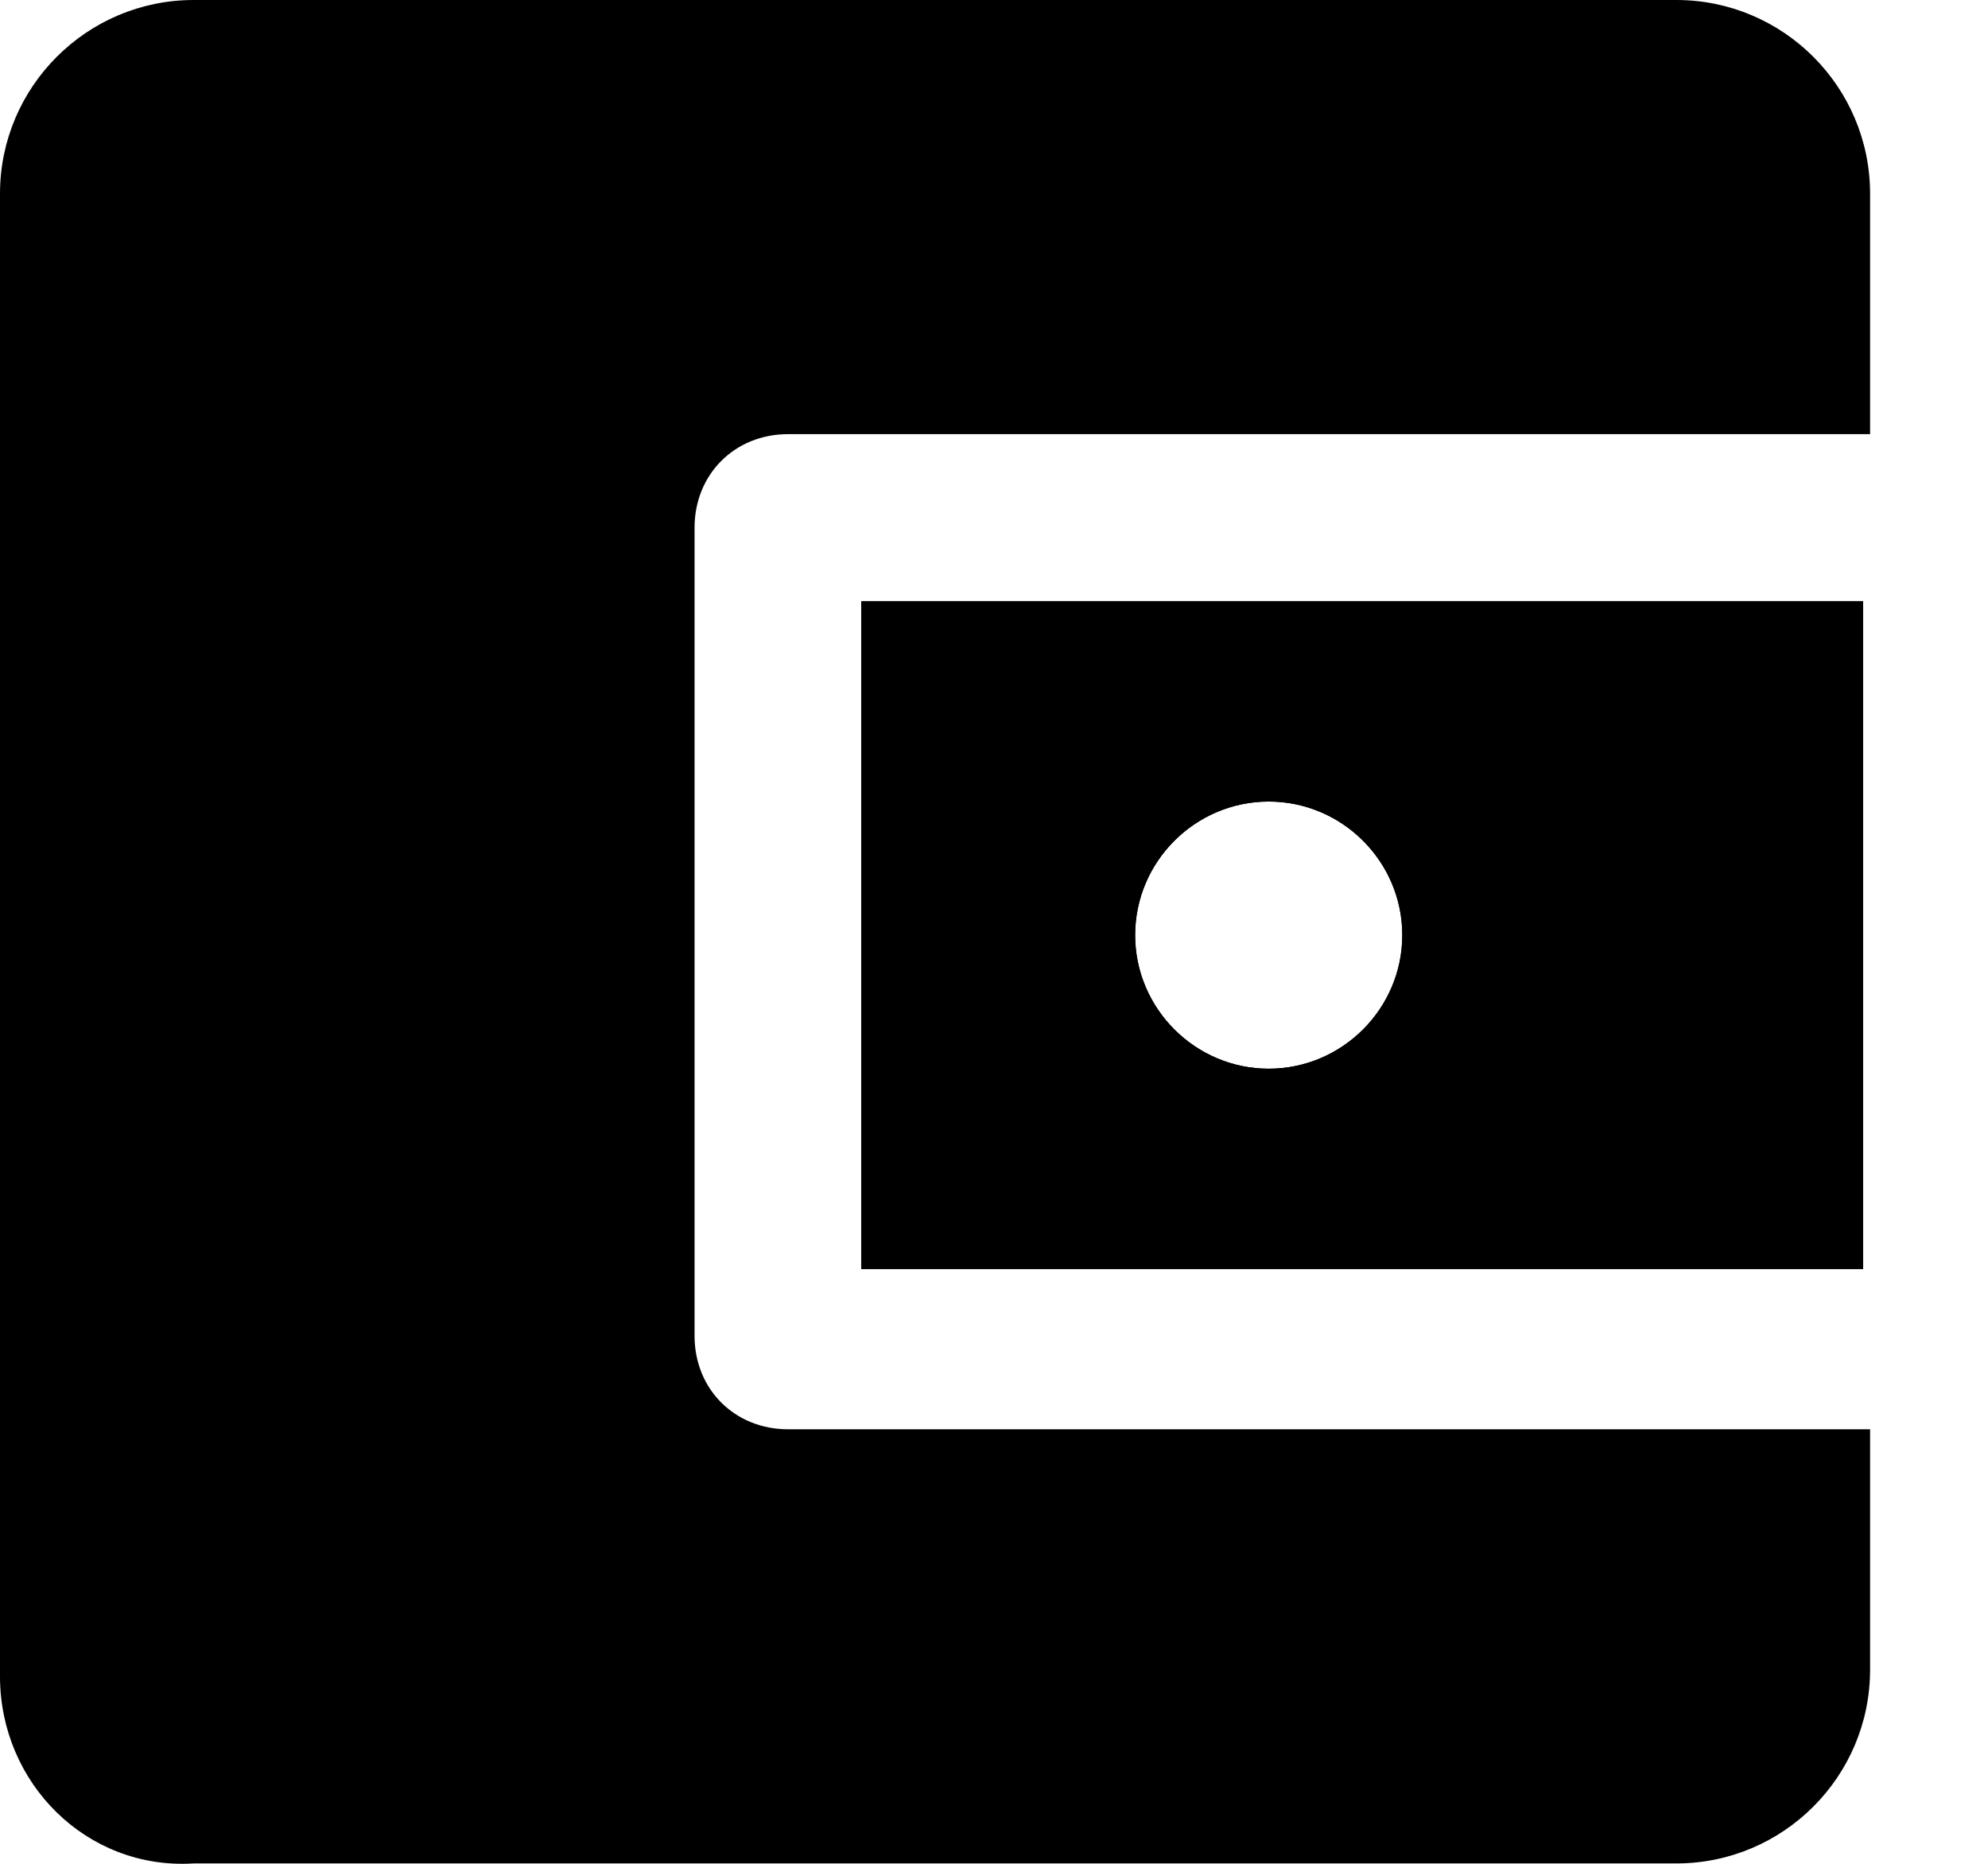 <svg width="16" height="15" viewBox="0 0 16 15" fill="none" xmlns="http://www.w3.org/2000/svg">
<path d="M6.932 4.838V10.213H14.995V4.838H6.932ZM10.211 8.601C9.62 8.601 9.136 8.117 9.136 7.526C9.136 6.934 9.62 6.451 10.211 6.451C10.802 6.451 11.286 6.934 11.286 7.526C11.286 8.117 10.802 8.601 10.211 8.601Z" fill="black"/>
<path d="M15.051 3.494H6.343C5.913 3.494 5.59 3.817 5.59 4.247V10.751C5.59 11.181 5.913 11.503 6.343 11.503L15.051 11.503V13.438C15.051 14.298 14.352 14.997 13.492 14.997L1.559 14.997C0.699 15.051 0 14.352 0 13.492V1.559C0 0.699 0.699 0 1.559 0H13.492C14.352 0 15.051 0.699 15.051 1.559V3.494Z" fill="black"/>
<path d="M6.932 4.838V10.213H14.995V4.838H6.932ZM10.211 8.601C9.62 8.601 9.136 8.117 9.136 7.526C9.136 6.934 9.62 6.451 10.211 6.451C10.802 6.451 11.286 6.934 11.286 7.526C11.286 8.117 10.802 8.601 10.211 8.601Z" fill="black"/>
</svg>
